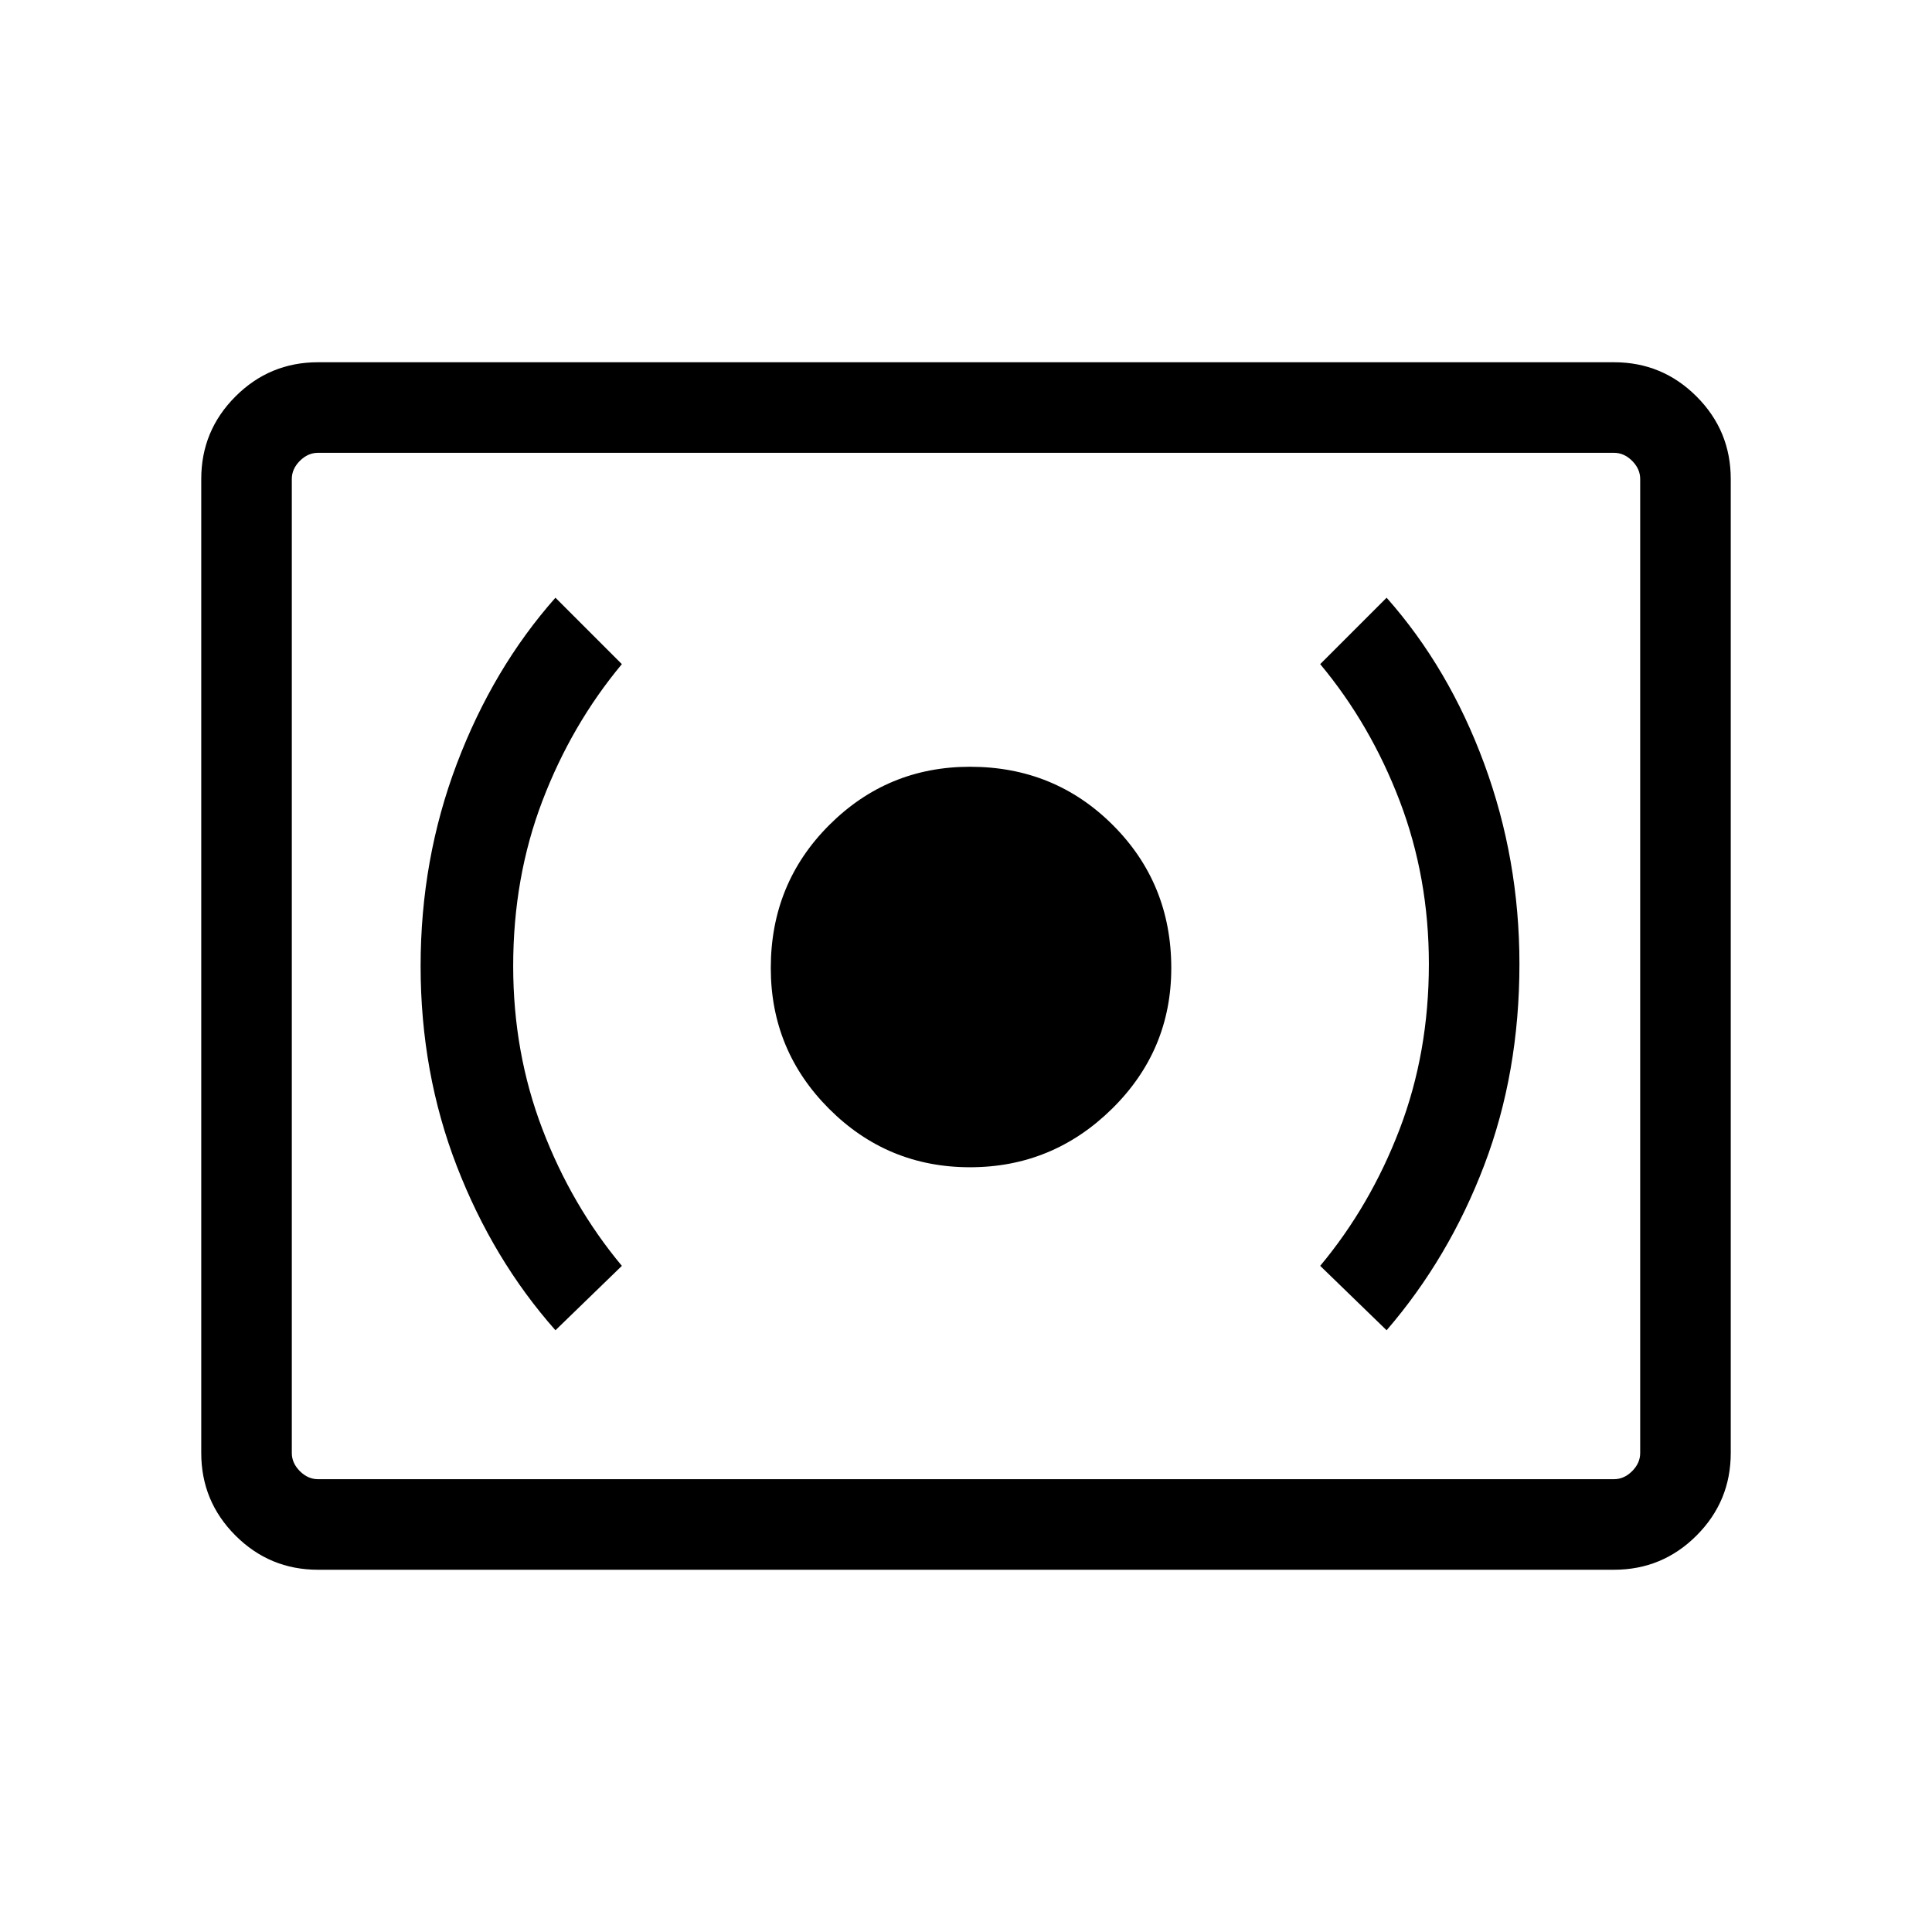 <svg xmlns="http://www.w3.org/2000/svg" height="48" width="48"><path d="M24.1 29Q26.15 29 27.625 27.55Q29.1 26.1 29.1 24.05Q29.1 21.95 27.65 20.5Q26.2 19.05 24.1 19.05Q22.05 19.05 20.6 20.5Q19.15 21.95 19.15 24.05Q19.15 26.1 20.6 27.55Q22.05 29 24.1 29ZM34.45 33.05Q36 31.25 36.875 28.95Q37.75 26.65 37.75 23.95Q37.75 21.35 36.875 18.975Q36 16.6 34.45 14.85L32.8 16.5Q34.05 18 34.775 19.9Q35.5 21.8 35.5 23.95Q35.5 26.15 34.775 28.05Q34.05 29.95 32.8 31.45ZM13.8 33.05 15.45 31.45Q14.2 29.95 13.475 28.05Q12.75 26.15 12.75 24Q12.75 21.8 13.475 19.9Q14.2 18 15.45 16.5L13.8 14.85Q12.25 16.6 11.35 18.975Q10.45 21.35 10.45 24Q10.45 26.65 11.35 28.975Q12.25 31.3 13.8 33.05ZM7.9 39Q6.7 39 5.85 38.15Q5 37.3 5 36.1V11.9Q5 10.7 5.85 9.85Q6.7 9 7.9 9H40.1Q41.3 9 42.15 9.85Q43 10.7 43 11.9V36.1Q43 37.3 42.15 38.15Q41.3 39 40.1 39ZM7.25 36.75Q7.25 36.75 7.25 36.575Q7.25 36.4 7.25 36.1V11.9Q7.25 11.6 7.25 11.425Q7.25 11.25 7.25 11.25Q7.25 11.25 7.25 11.425Q7.25 11.6 7.25 11.9V36.1Q7.25 36.4 7.25 36.575Q7.25 36.75 7.25 36.75ZM7.9 36.75H40.1Q40.35 36.75 40.55 36.55Q40.75 36.35 40.75 36.1V11.9Q40.75 11.65 40.55 11.45Q40.35 11.25 40.1 11.25H7.9Q7.65 11.25 7.45 11.45Q7.25 11.65 7.25 11.9V36.1Q7.25 36.35 7.45 36.55Q7.65 36.75 7.9 36.75Z"/></svg>